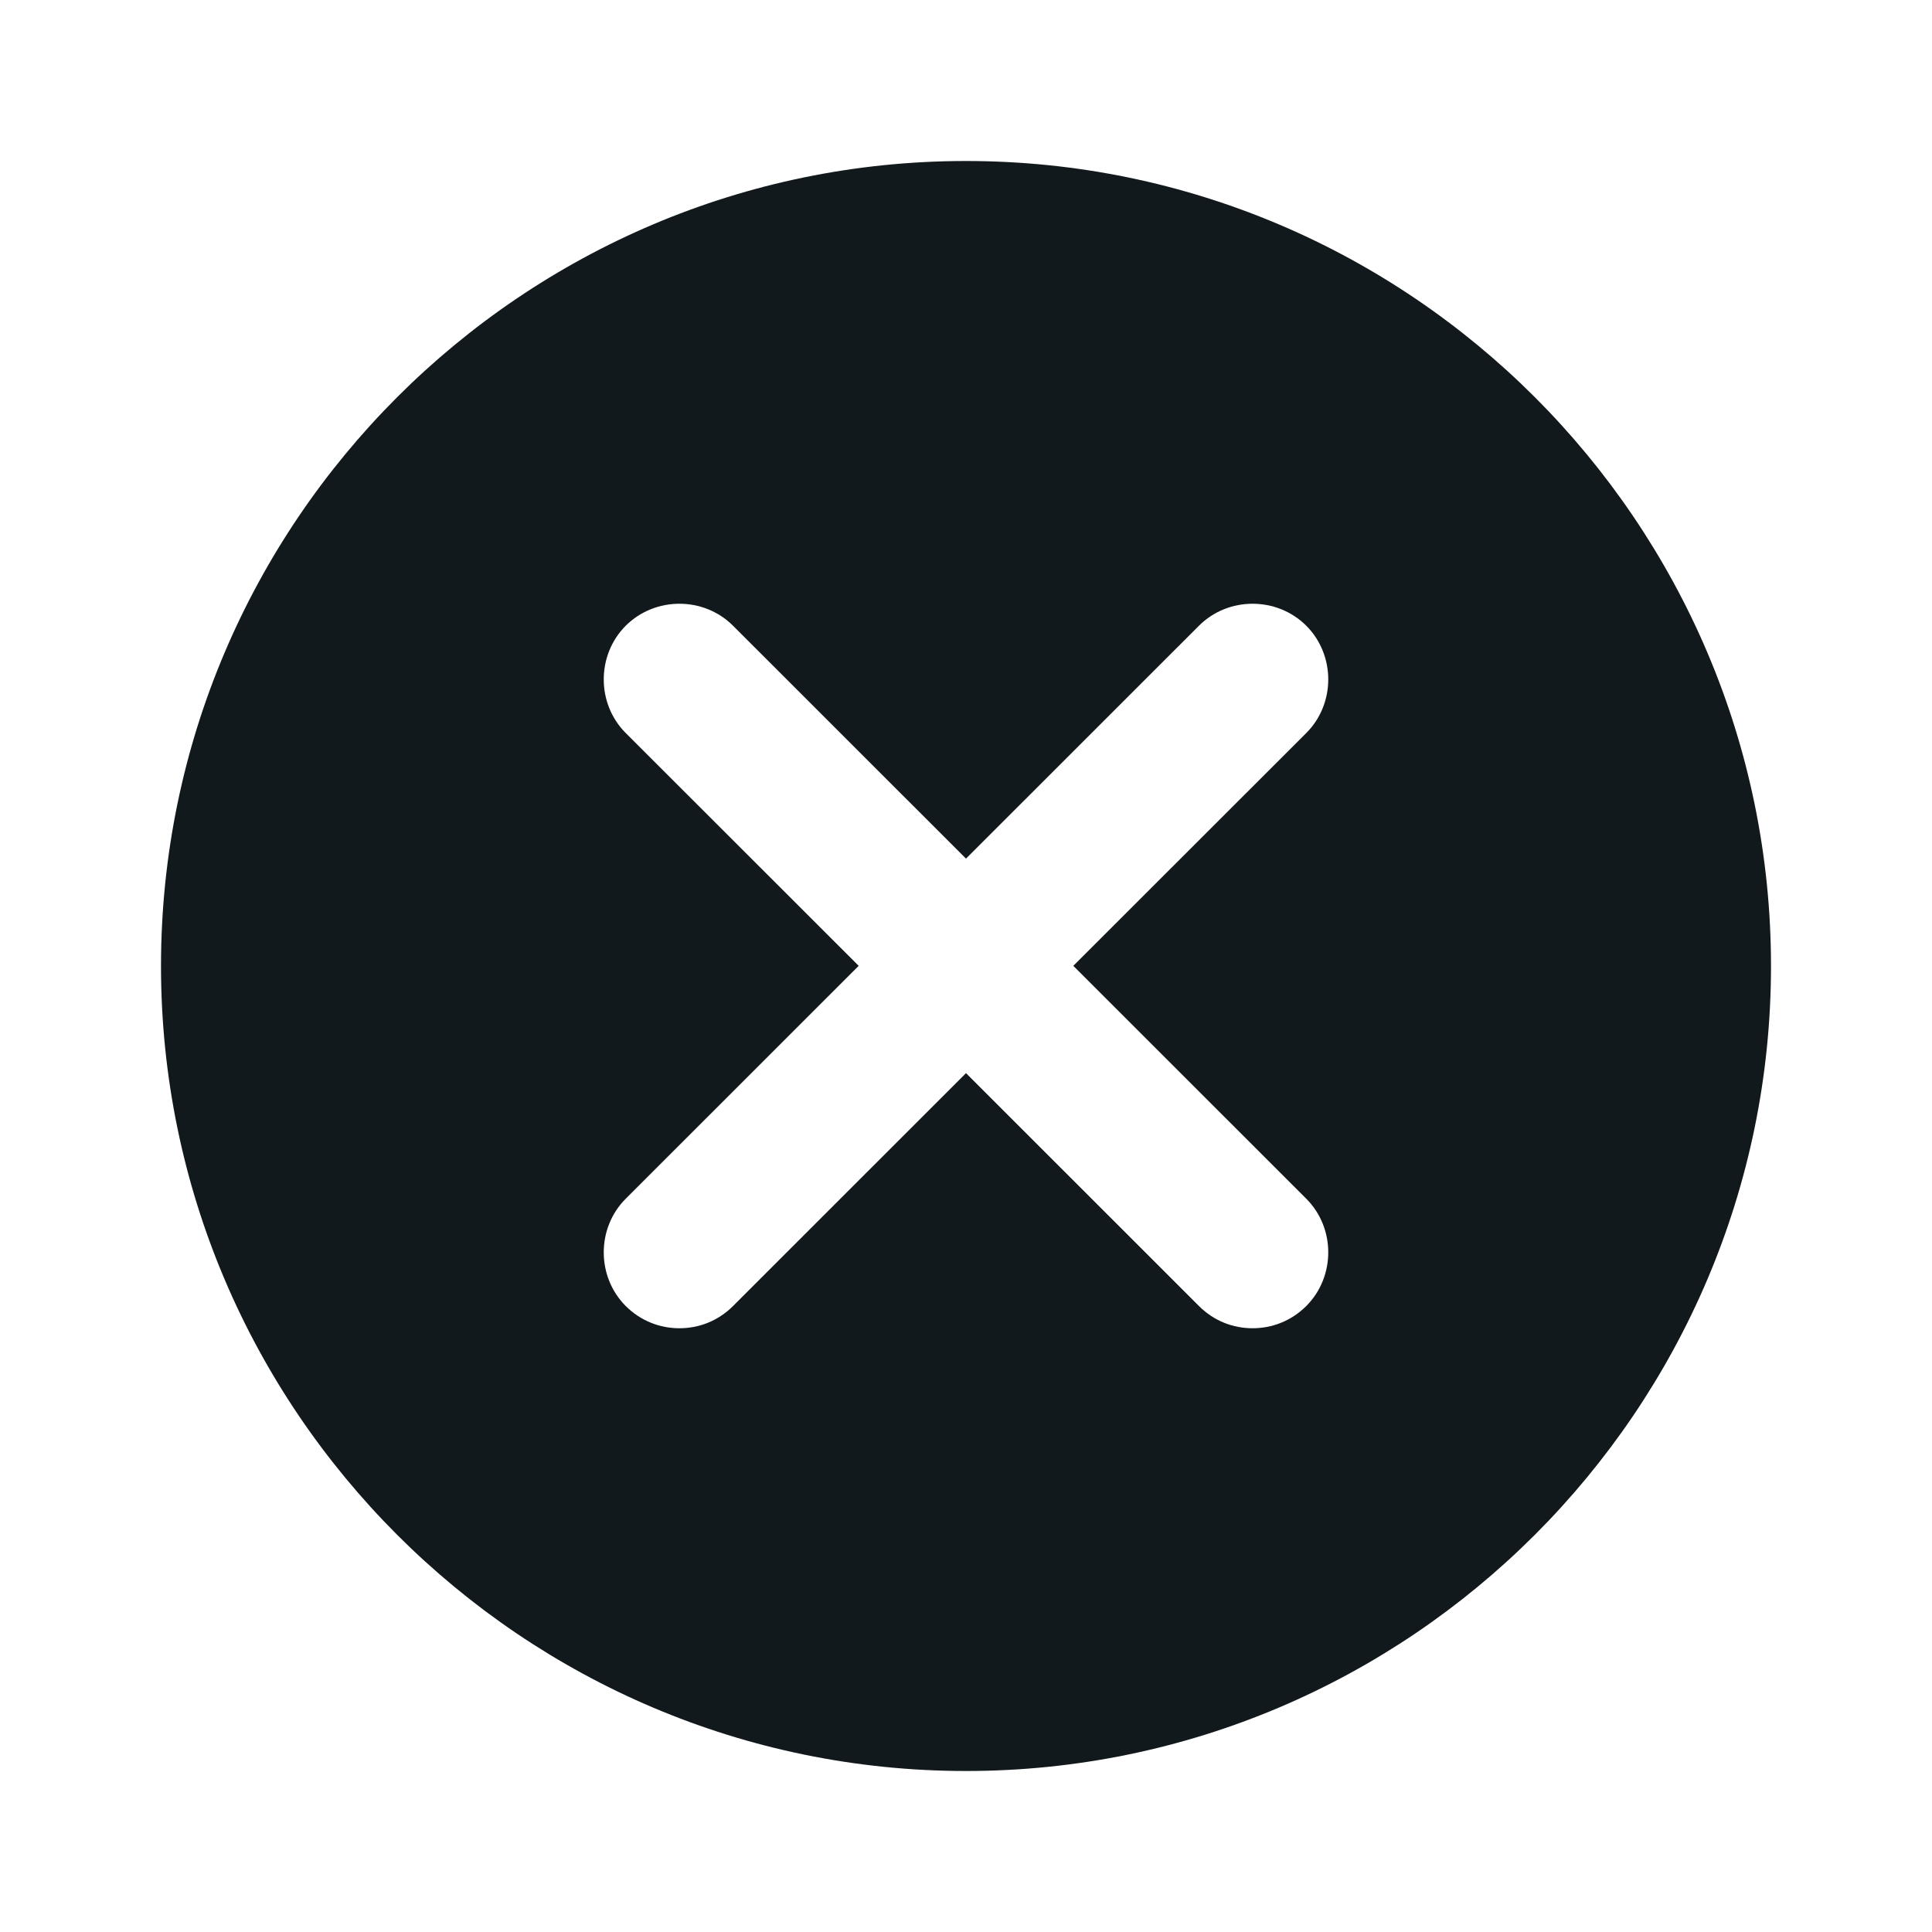 <svg width="24" height="24" viewBox="0 0 24 24" fill="none" xmlns="http://www.w3.org/2000/svg">
<path d="M12 2C17.51 2 22 6.49 22 12C22 17.51 17.51 22 12 22C6.49 22 2 17.51 2 12C2 6.49 6.49 2 12 2ZM16.227 7.773C15.862 7.409 15.258 7.409 14.894 7.773L12 10.666L9.106 7.773C8.742 7.409 8.138 7.409 7.773 7.773C7.409 8.138 7.409 8.742 7.773 9.106L10.667 11.998L7.773 14.891C7.409 15.255 7.409 15.859 7.773 16.224C7.962 16.412 8.201 16.5 8.44 16.5C8.679 16.5 8.918 16.412 9.106 16.224L12 13.331L14.894 16.224C15.082 16.412 15.321 16.5 15.56 16.5C15.799 16.5 16.038 16.412 16.227 16.224C16.591 15.859 16.591 15.255 16.227 14.891L13.333 11.998L16.227 9.106C16.591 8.742 16.591 8.138 16.227 7.773Z" fill="#12191D"/>
</svg>
